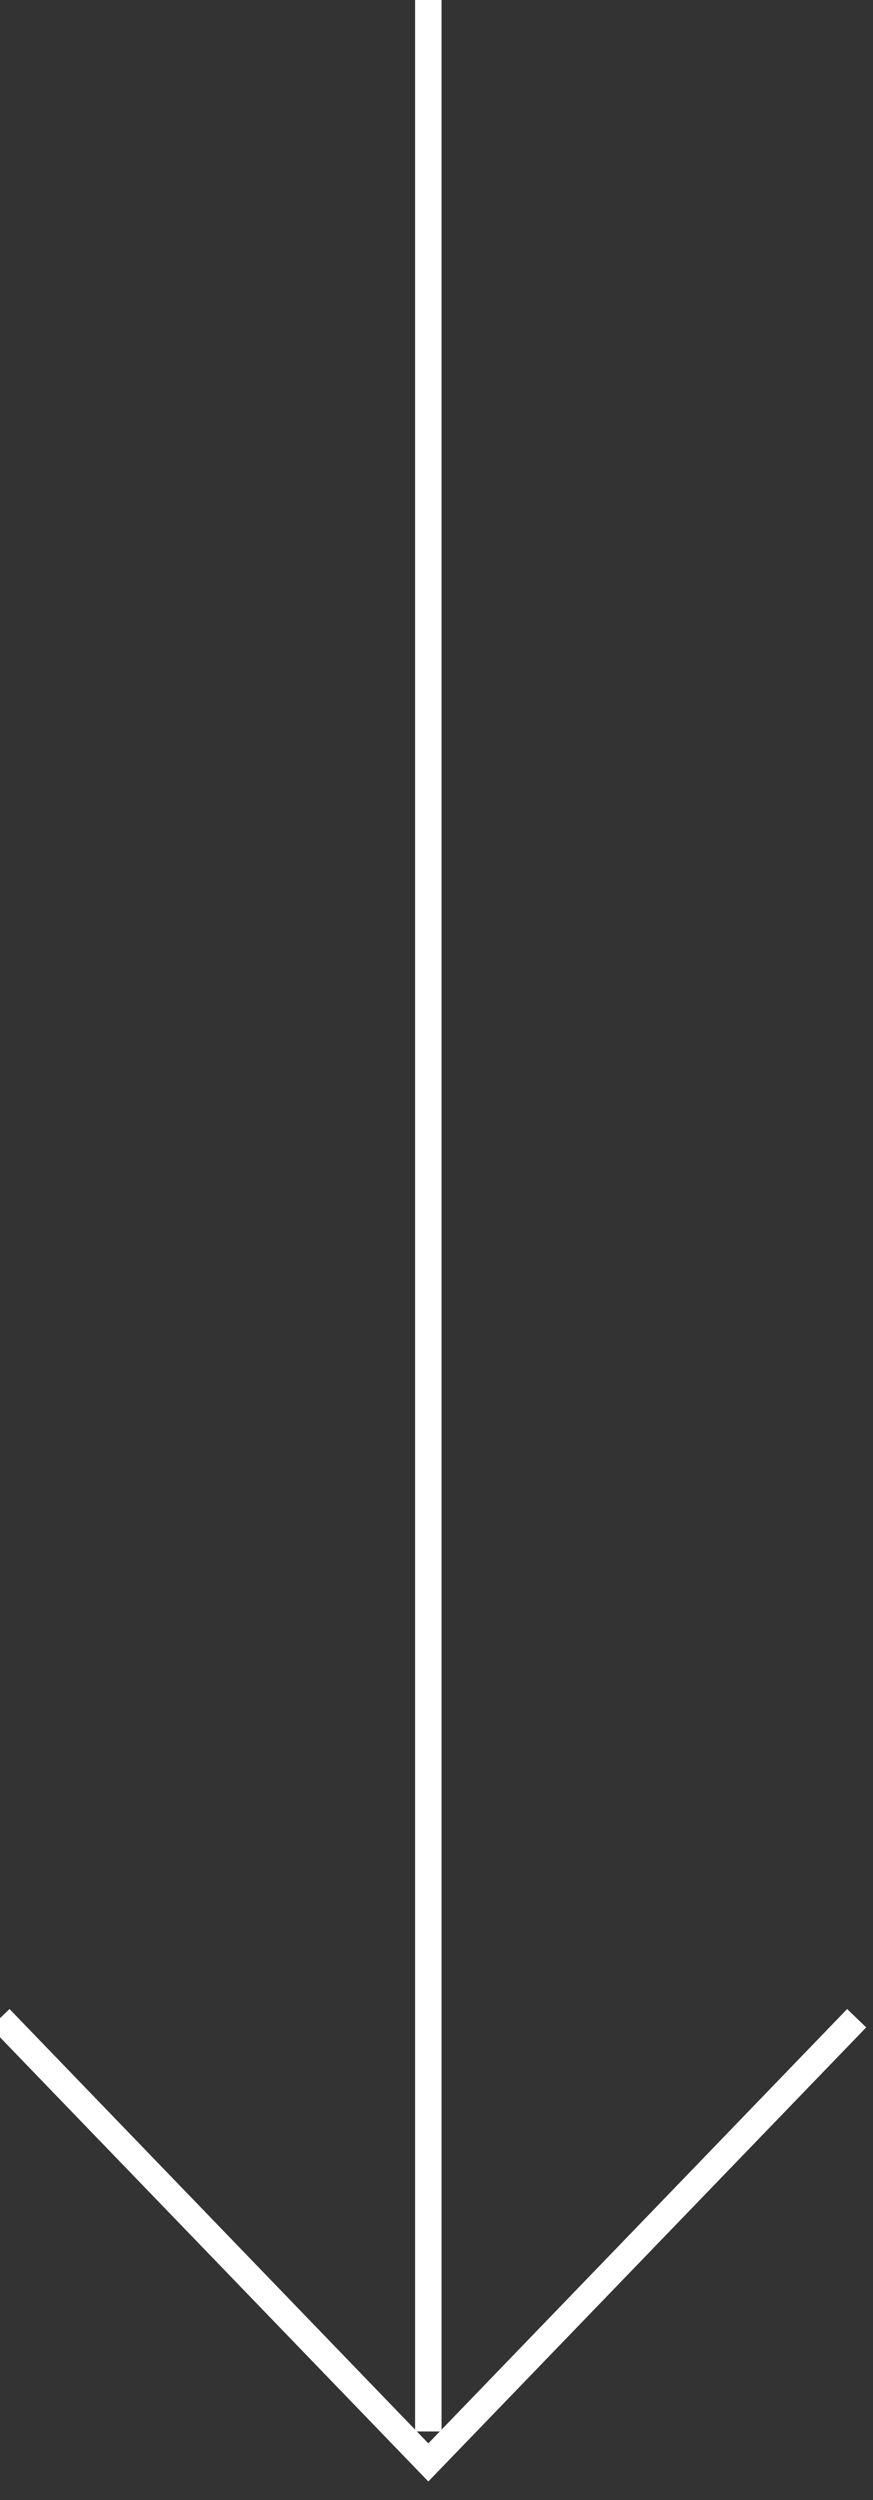 <svg xmlns="http://www.w3.org/2000/svg" xmlns:xlink="http://www.w3.org/1999/xlink" width="66" height="189" viewBox="0 0 66 189">
  <rect x="0" y="0" width="66" height="189" fill="#333333" stroke="none"/>
  <defs>
    <style>
      .cls-1 {
        clip-path: url(#clip-white_arrow_down);
      }

      .cls-2 {
        fill: rgba(210,158,158,0);
        fill-rule: evenodd;
      }

      .cls-2, .cls-3 {
        stroke: #fff;
        stroke-width: 2px;
      }

      .cls-3 {
        fill: none;
        stroke-linecap: square;
      }
    </style>
    <clipPath id="clip-white_arrow_down">
      <rect width="66" height="189"/>
    </clipPath>
  </defs>
  <g id="white_arrow_down" class="cls-1">
    <g id="jonas.work-_-.travel" data-name="jonas.work-/-.travel" transform="translate(66.169 188.276) rotate(180)">
      <g id="_.work-Detailseite" data-name=".work-Detailseite" transform="translate(1.404 2.119)">
        <g id="Group-4" transform="translate(0)">
          <path id="Path-3" class="cls-2" d="M64.765,33.582,32.383,0,0,33.582"/>
          <line id="Line" class="cls-3" y1="182.816" transform="translate(32.383 3.341)"/>
        </g>
      </g>
    </g>
  </g>
</svg>
